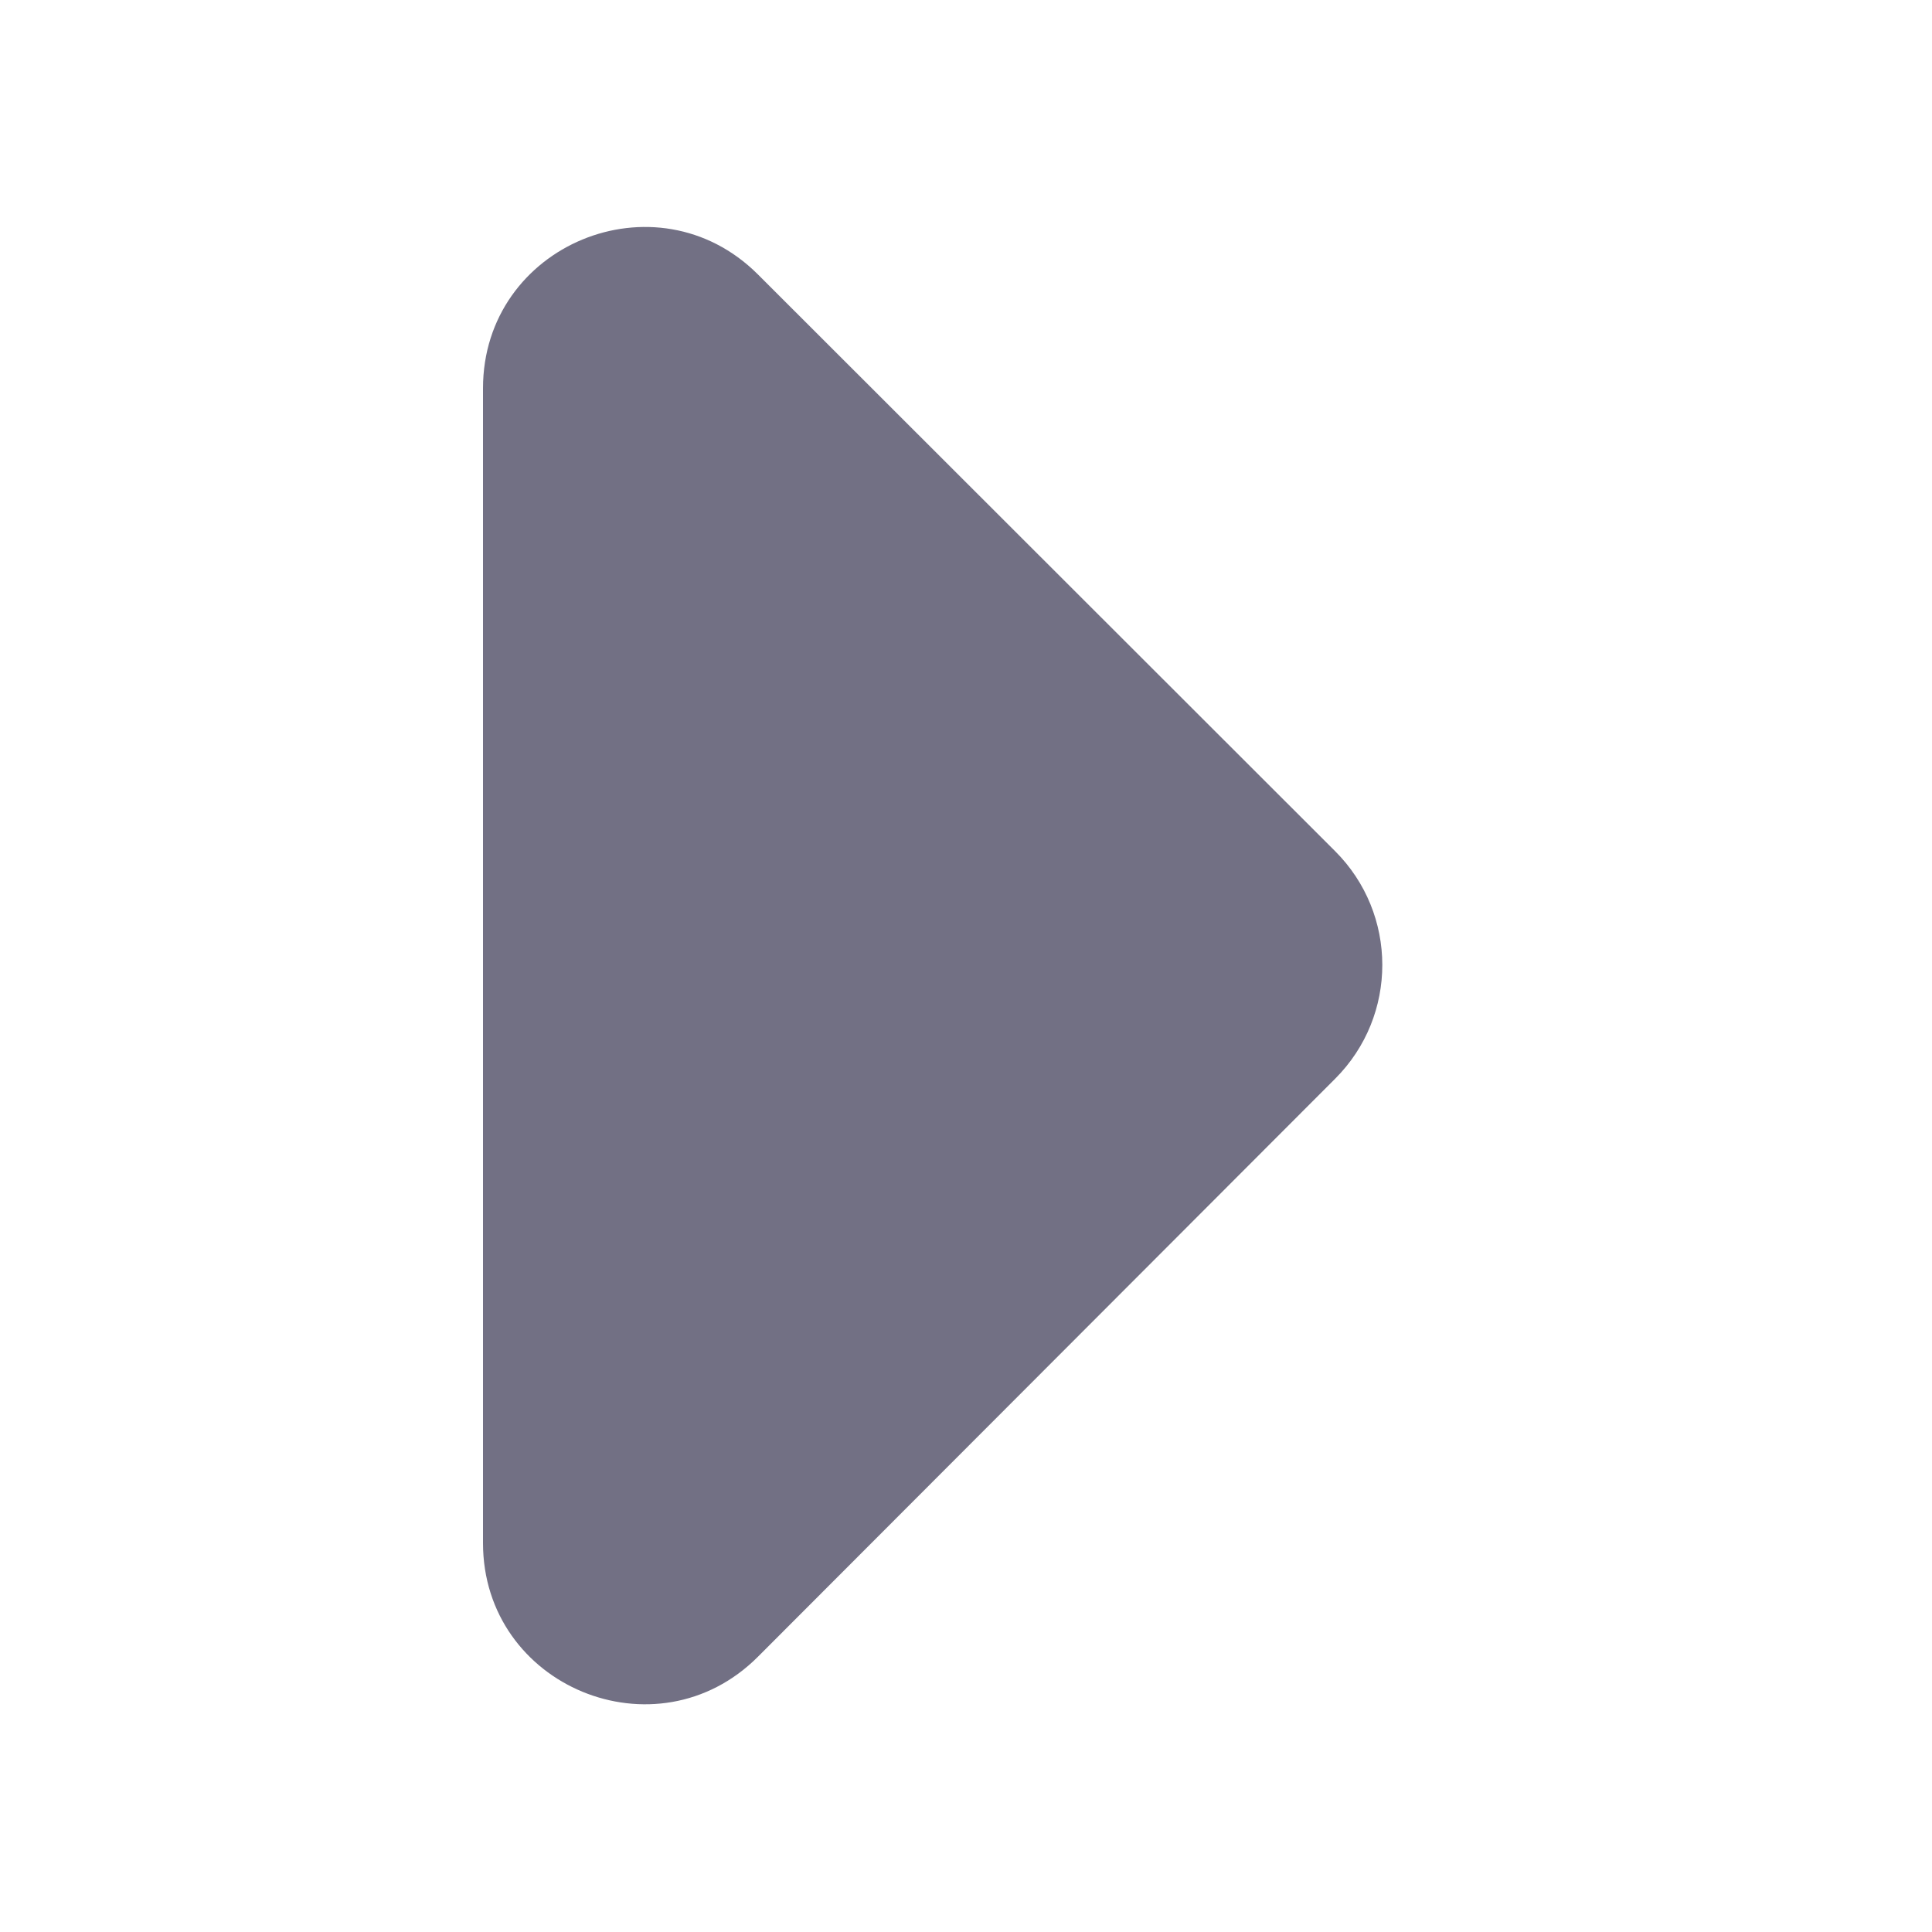 <svg width="12" height="12" viewBox="0 0 12 12" fill="none" xmlns="http://www.w3.org/2000/svg">
<path fill-rule="evenodd" clip-rule="evenodd" d="M3 9.584C3 10.475 4.078 10.921 4.708 10.29L8.293 6.7C8.684 6.309 8.683 5.676 8.292 5.286L4.707 1.704C4.076 1.075 3 1.521 3 2.412L3 9.584Z" fill="#727084"/>
</svg>
